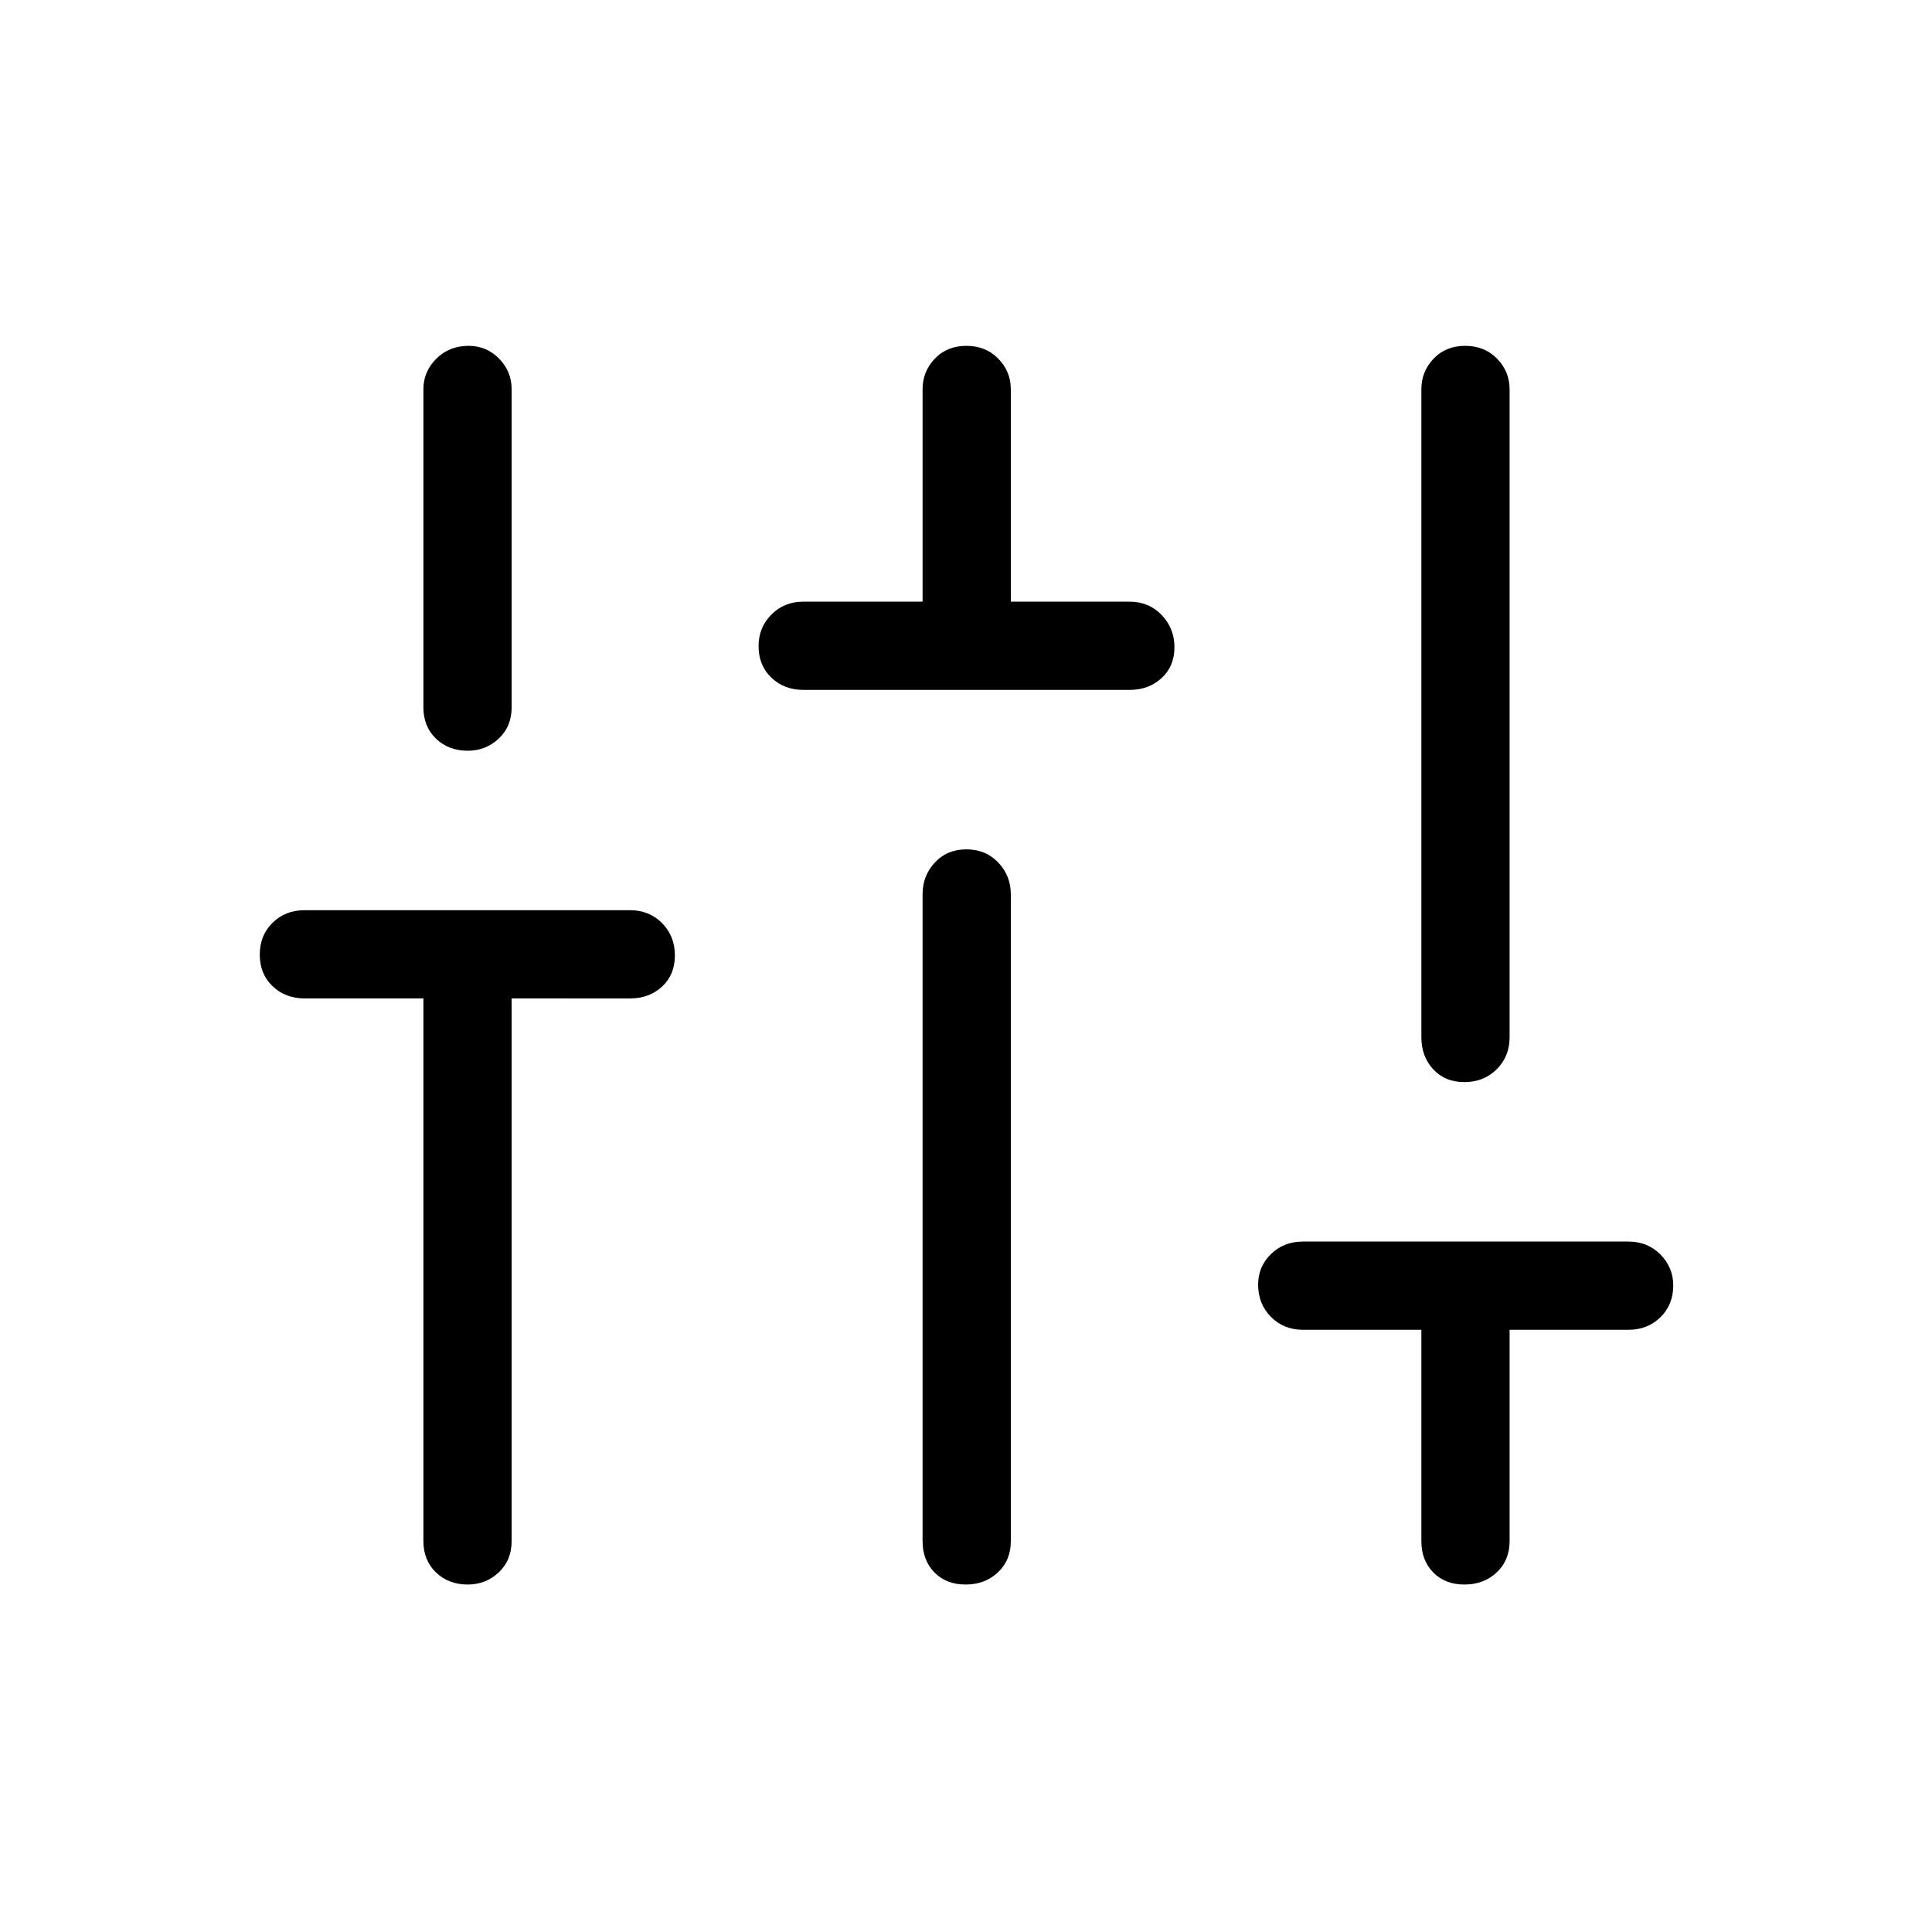 <svg xmlns="http://www.w3.org/2000/svg" height="48" viewBox="0 -960 960 960" width="48"><path d="M232.458-172.654q-9.612 0-15.842-6.024-6.231-6.024-6.231-15.553v-269.654h-59.039q-9.529 0-15.899-6.08-6.37-6.08-6.37-15.692t6.37-15.843q6.37-6.23 15.899-6.23h161.731q9.528 0 15.898 6.426 6.371 6.426 6.371 16.038t-6.371 15.496q-6.37 5.885-15.898 5.885H254.23v269.654q0 9.529-6.426 15.553-6.426 6.024-15.346 6.024Zm0-414.309q-9.612 0-15.842-6.024-6.231-6.023-6.231-15.552v-158.038q0-8.836 6.426-15.206 6.427-6.37 16.038-6.37 8.92 0 15.151 6.37 6.23 6.37 6.23 15.206v158.038q0 9.529-6.426 15.552-6.426 6.024-15.346 6.024Zm166.734-30.23q-9.528 0-15.898-6.078-6.37-6.078-6.37-15.687 0-9.234 6.37-15.657t15.898-6.423h59.232v-105.539q0-8.836 6.08-15.206 6.08-6.37 15.692-6.37 9.611 0 15.842 6.37t6.231 15.206v105.539h59.039q9.528 0 15.898 6.612 6.37 6.612 6.37 16.038t-6.37 15.311q-6.37 5.884-15.898 5.884H399.192Zm80.612 444.539q-9.611 0-15.496-6.024-5.884-6.024-5.884-15.553v-321.461q0-9.153 6.08-15.711 6.08-6.557 15.692-6.557 9.611 0 15.842 6.557 6.231 6.558 6.231 15.711v321.461q0 9.529-6.427 15.553-6.426 6.024-16.038 6.024Zm247.847 0q-9.612 0-15.497-6.024-5.884-6.024-5.884-15.553v-105h-58.847q-9.528 0-15.898-6.427-6.371-6.426-6.371-16.038 0-8.919 6.371-15.15 6.37-6.231 15.898-6.231h161.731q9.529 0 15.899 6.427 6.37 6.426 6.37 15.345 0 9.612-6.37 15.843t-15.899 6.231h-59.039v105q0 9.529-6.426 15.553-6.427 6.024-16.038 6.024Zm0-249.655q-9.612 0-15.497-6.37-5.884-6.37-5.884-15.899v-321.999q0-8.836 6.08-15.206 6.08-6.37 15.692-6.37t15.842 6.37q6.231 6.37 6.231 15.206v321.999q0 9.529-6.426 15.899-6.427 6.37-16.038 6.37Z"/></svg>